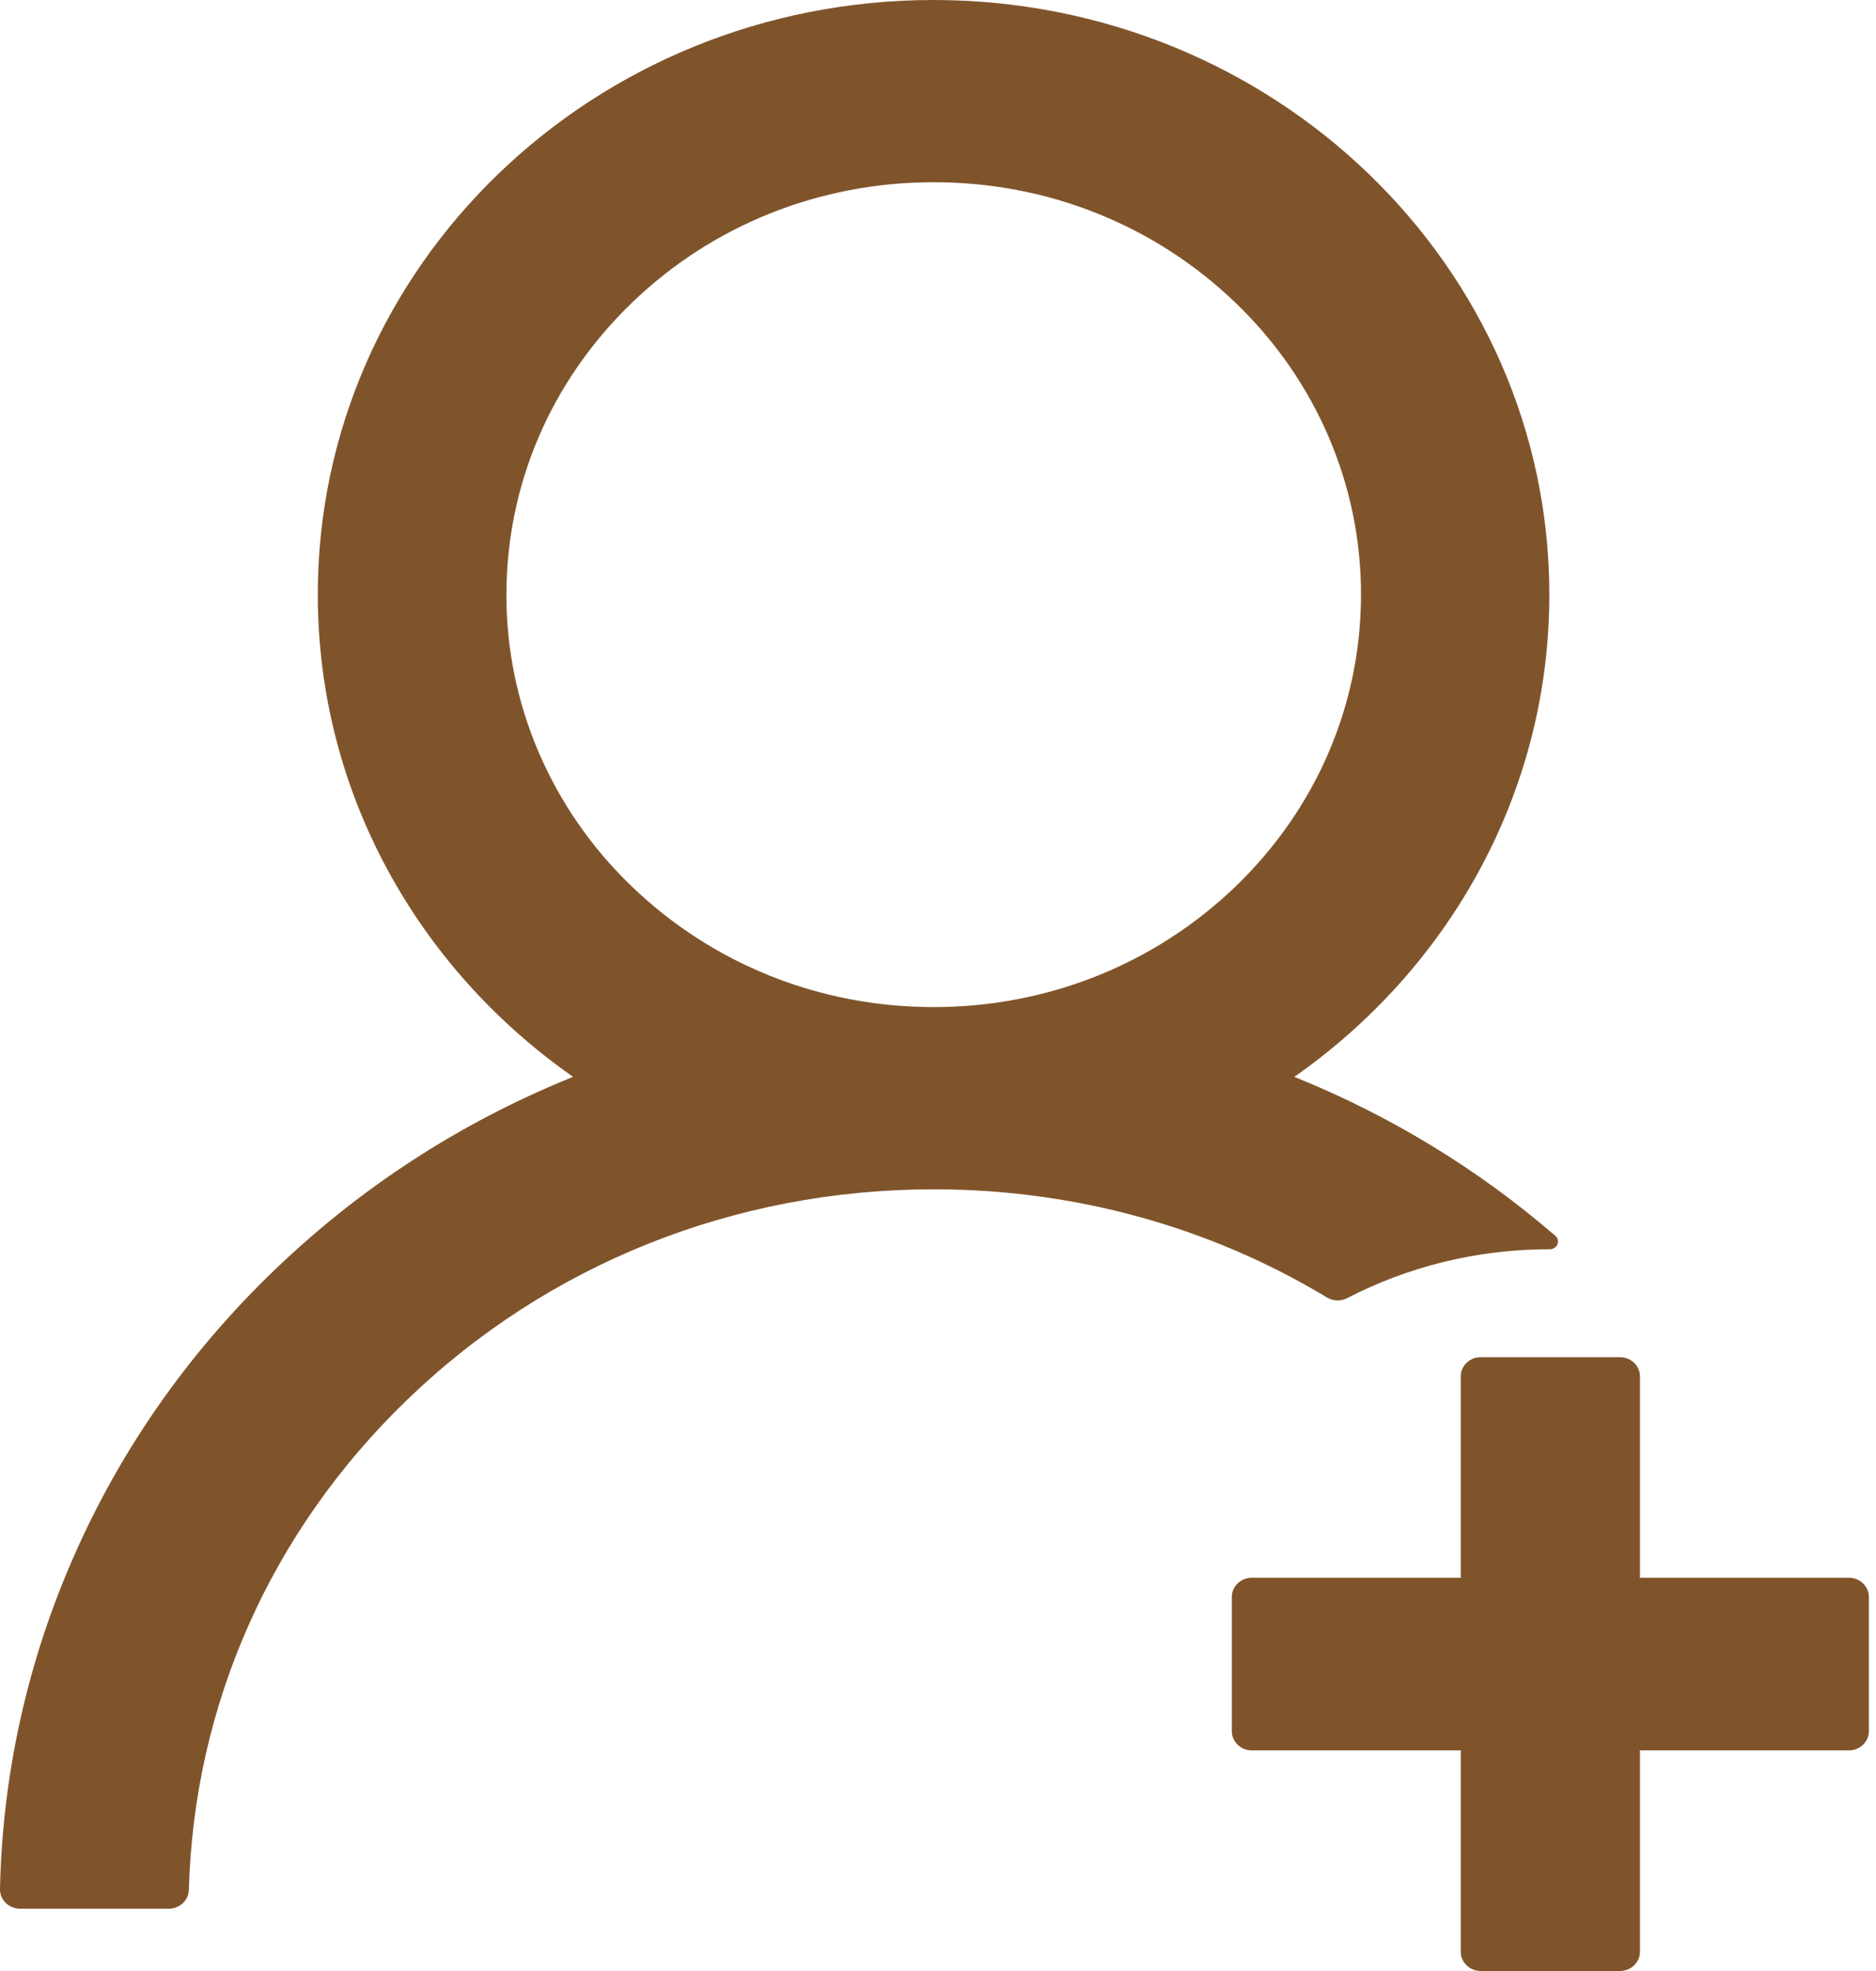 <svg width="40" height="42" viewBox="0 0 40 42" fill="none" xmlns="http://www.w3.org/2000/svg">
<path d="M28.722 27.663C30.006 26.998 31.475 26.62 33.041 26.62H33.046C33.205 26.62 33.279 26.436 33.163 26.334C31.535 24.928 29.675 23.791 27.66 22.972C27.639 22.962 27.618 22.957 27.597 22.947C30.892 20.642 33.035 16.897 33.035 12.671C33.035 5.672 27.156 0 19.903 0C12.65 0 6.776 5.672 6.776 12.671C6.776 16.897 8.92 20.642 12.22 22.947C12.199 22.957 12.177 22.962 12.156 22.972C9.784 23.938 7.657 25.323 5.826 27.09C4.006 28.84 2.557 30.914 1.56 33.196C0.579 35.432 0.05 37.826 0 40.253C-0.001 40.307 0.009 40.361 0.029 40.412C0.05 40.463 0.081 40.509 0.121 40.548C0.16 40.587 0.207 40.618 0.26 40.639C0.312 40.661 0.368 40.672 0.425 40.672H3.603C3.831 40.672 4.022 40.493 4.027 40.273C4.134 36.328 5.773 32.634 8.675 29.834C11.673 26.937 15.664 25.343 19.908 25.343C22.917 25.343 25.803 26.145 28.292 27.647C28.356 27.686 28.429 27.708 28.505 27.711C28.58 27.713 28.655 27.697 28.722 27.663ZM19.908 21.46C17.478 21.46 15.191 20.545 13.467 18.885C12.618 18.07 11.946 17.101 11.488 16.035C11.03 14.969 10.795 13.825 10.798 12.671C10.798 10.326 11.748 8.119 13.467 6.458C15.186 4.798 17.473 3.883 19.908 3.883C22.344 3.883 24.625 4.798 26.35 6.458C27.198 7.273 27.871 8.242 28.329 9.308C28.787 10.374 29.021 11.518 29.019 12.671C29.019 15.017 28.069 17.224 26.35 18.885C24.625 20.545 22.338 21.46 19.908 21.46ZM39.424 33.62H34.967V29.328C34.967 29.104 34.776 28.92 34.542 28.92H31.571C31.337 28.92 31.146 29.104 31.146 29.328V33.62H26.689C26.456 33.62 26.265 33.804 26.265 34.029V36.891C26.265 37.115 26.456 37.299 26.689 37.299H31.146V41.591C31.146 41.816 31.337 42 31.571 42H34.542C34.776 42 34.967 41.816 34.967 41.591V37.299H39.424C39.657 37.299 39.848 37.115 39.848 36.891V34.029C39.848 33.804 39.657 33.62 39.424 33.62Z" fill="#80542B"/>
</svg>
